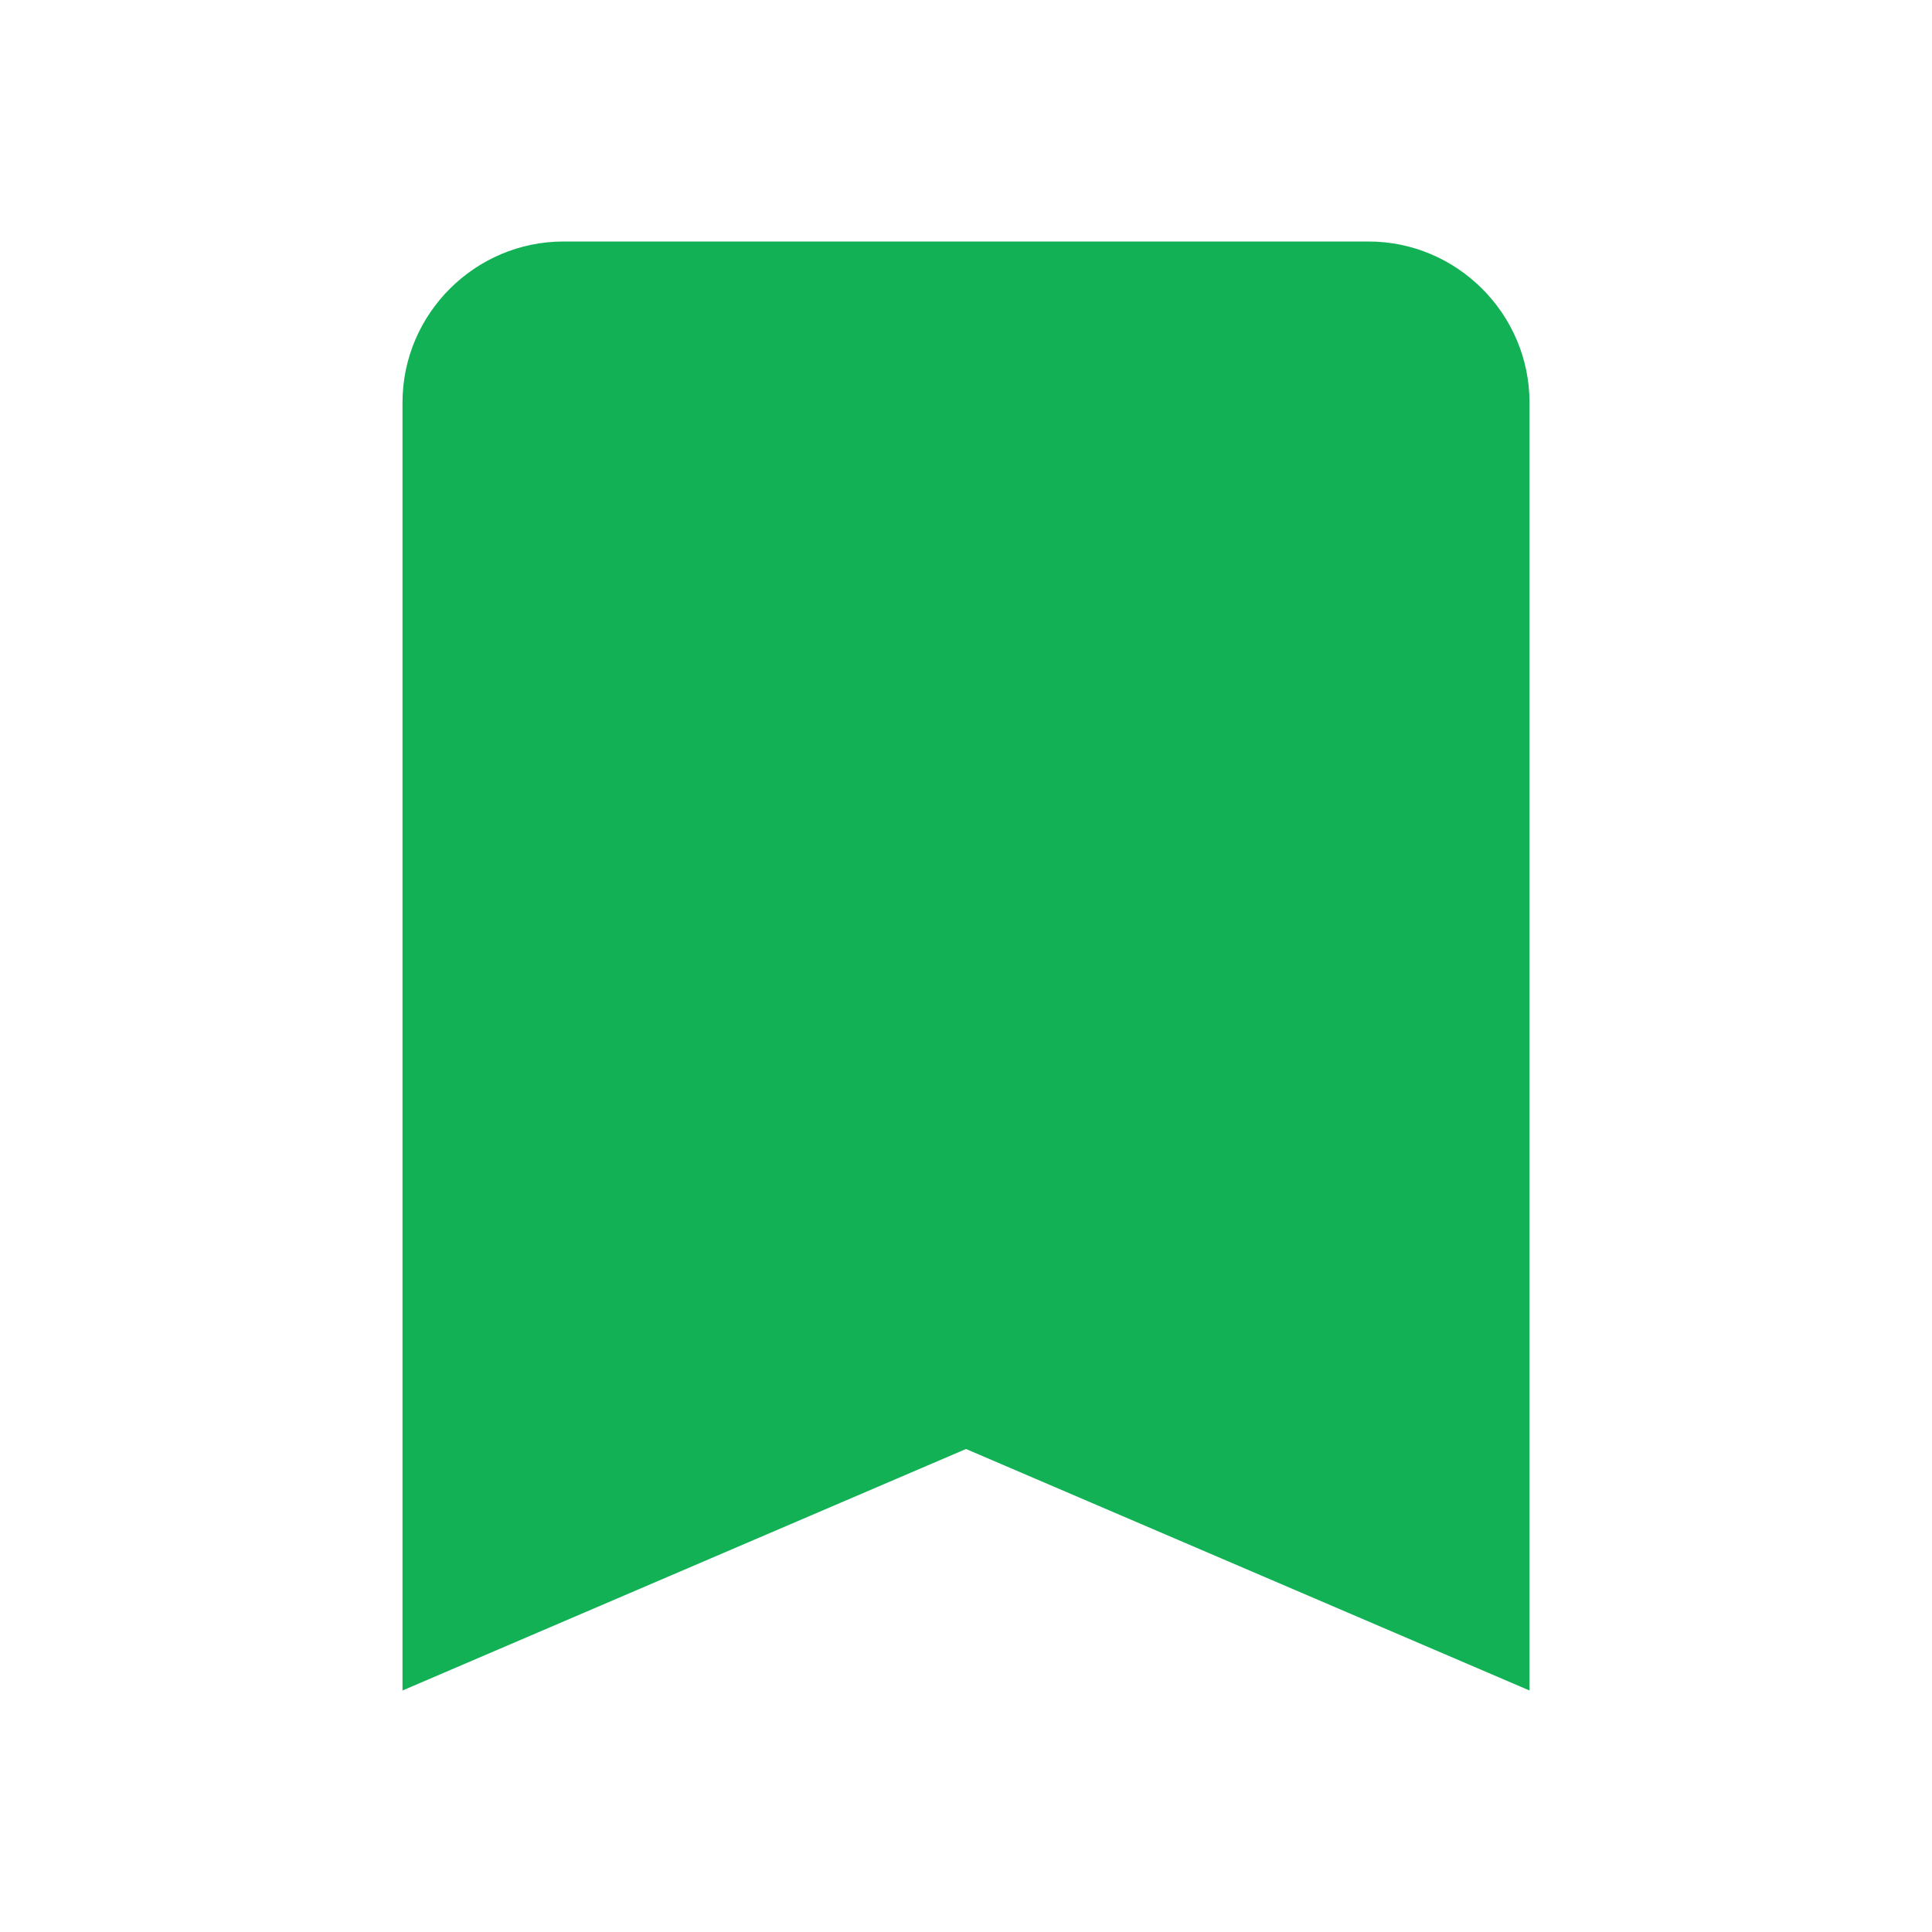 <svg width="24" height="24" viewBox="0 0 24 24" fill="none" xmlns="http://www.w3.org/2000/svg">
<g id="Action / bookmark" clip-path="url(#clip0_3479_9108)">
<path id="Vector" d="M17 3H7C5.9 3 5 3.9 5 5V21L12 18L19 21V5C19 3.9 18.1 3 17 3Z" fill="#13B156"/>
</g>
<defs>
<clipPath id="clip0_3479_9108">
<rect width="24" height="24" fill="white"/>
</clipPath>
</defs>
</svg>
